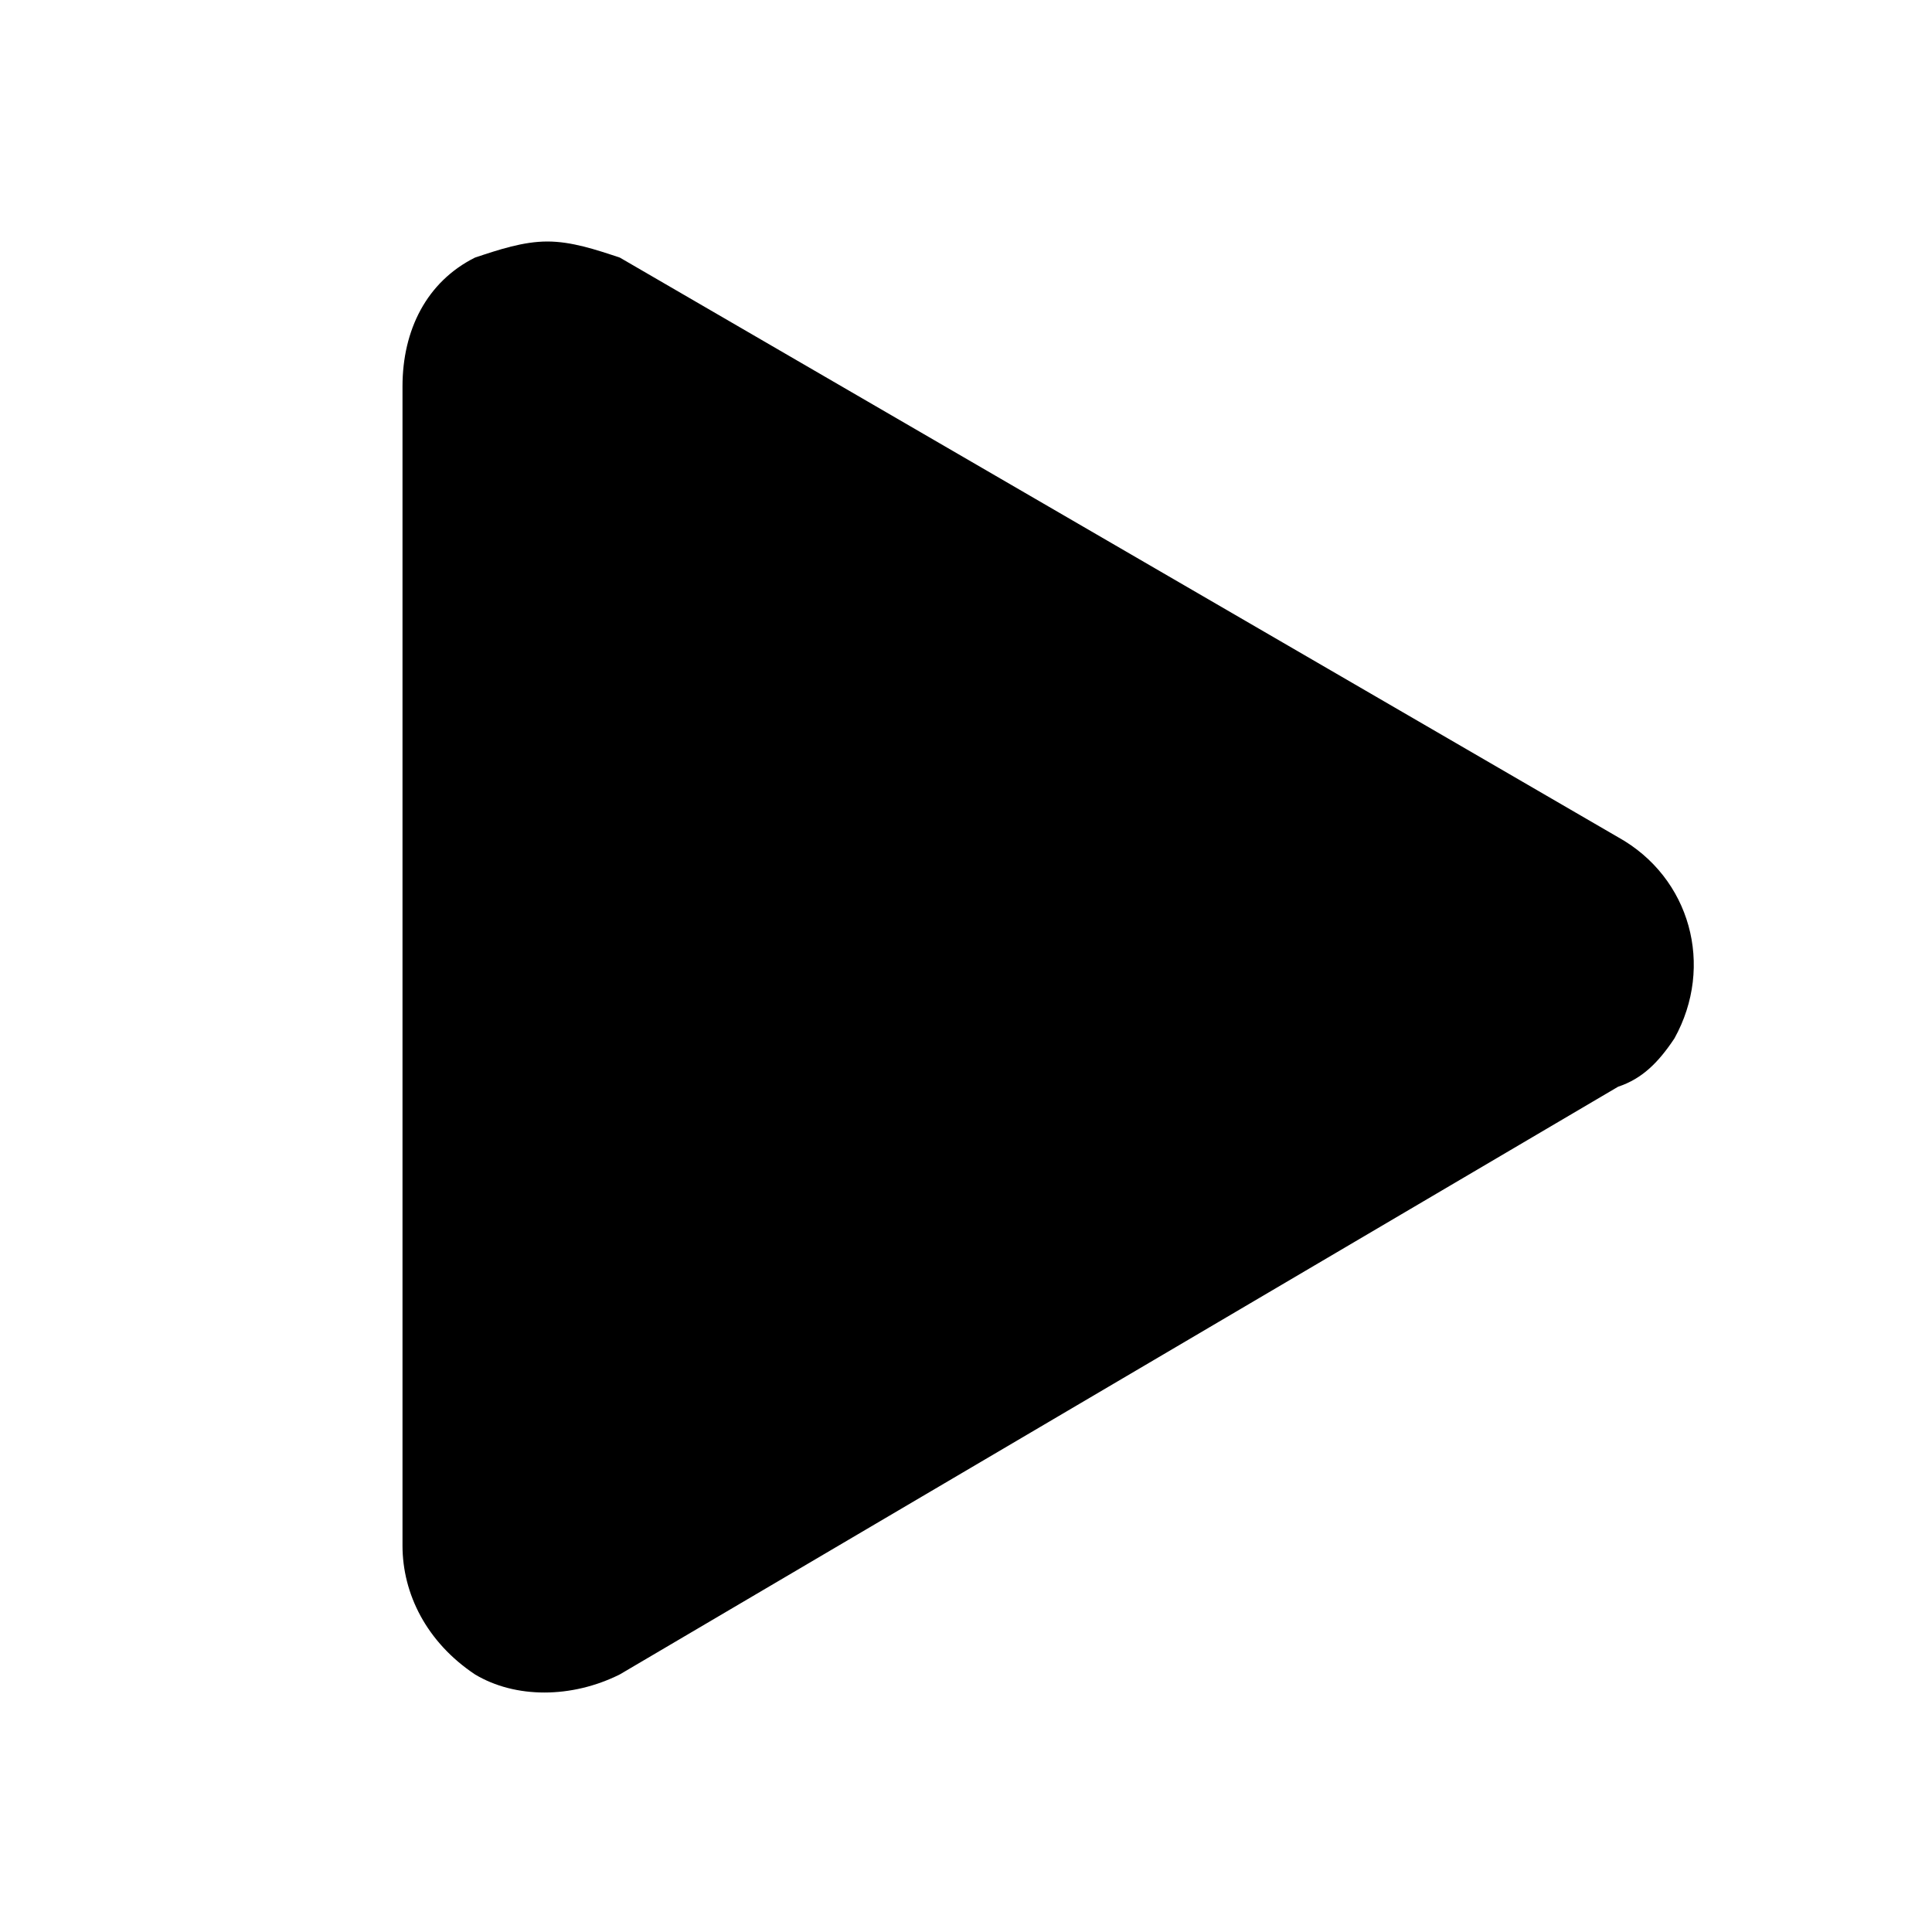 <svg xmlns="http://www.w3.org/2000/svg" viewBox="0 0 24 24"><path d="M20.1,13.5L7.7,20.8c-0.6,0.3-1.3,0.3-1.8,0C5.3,20.4,5,19.8,5,19.2V4.8c0-0.7,0.3-1.3,0.9-1.6C6.2,3.1,6.5,3,6.8,3c0.3,0,0.6,0.1,0.9,0.2l12.4,7.2c0.9,0.5,1.2,1.6,0.7,2.5C20.6,13.2,20.4,13.4,20.1,13.5L20.1,13.5z"/></svg>
